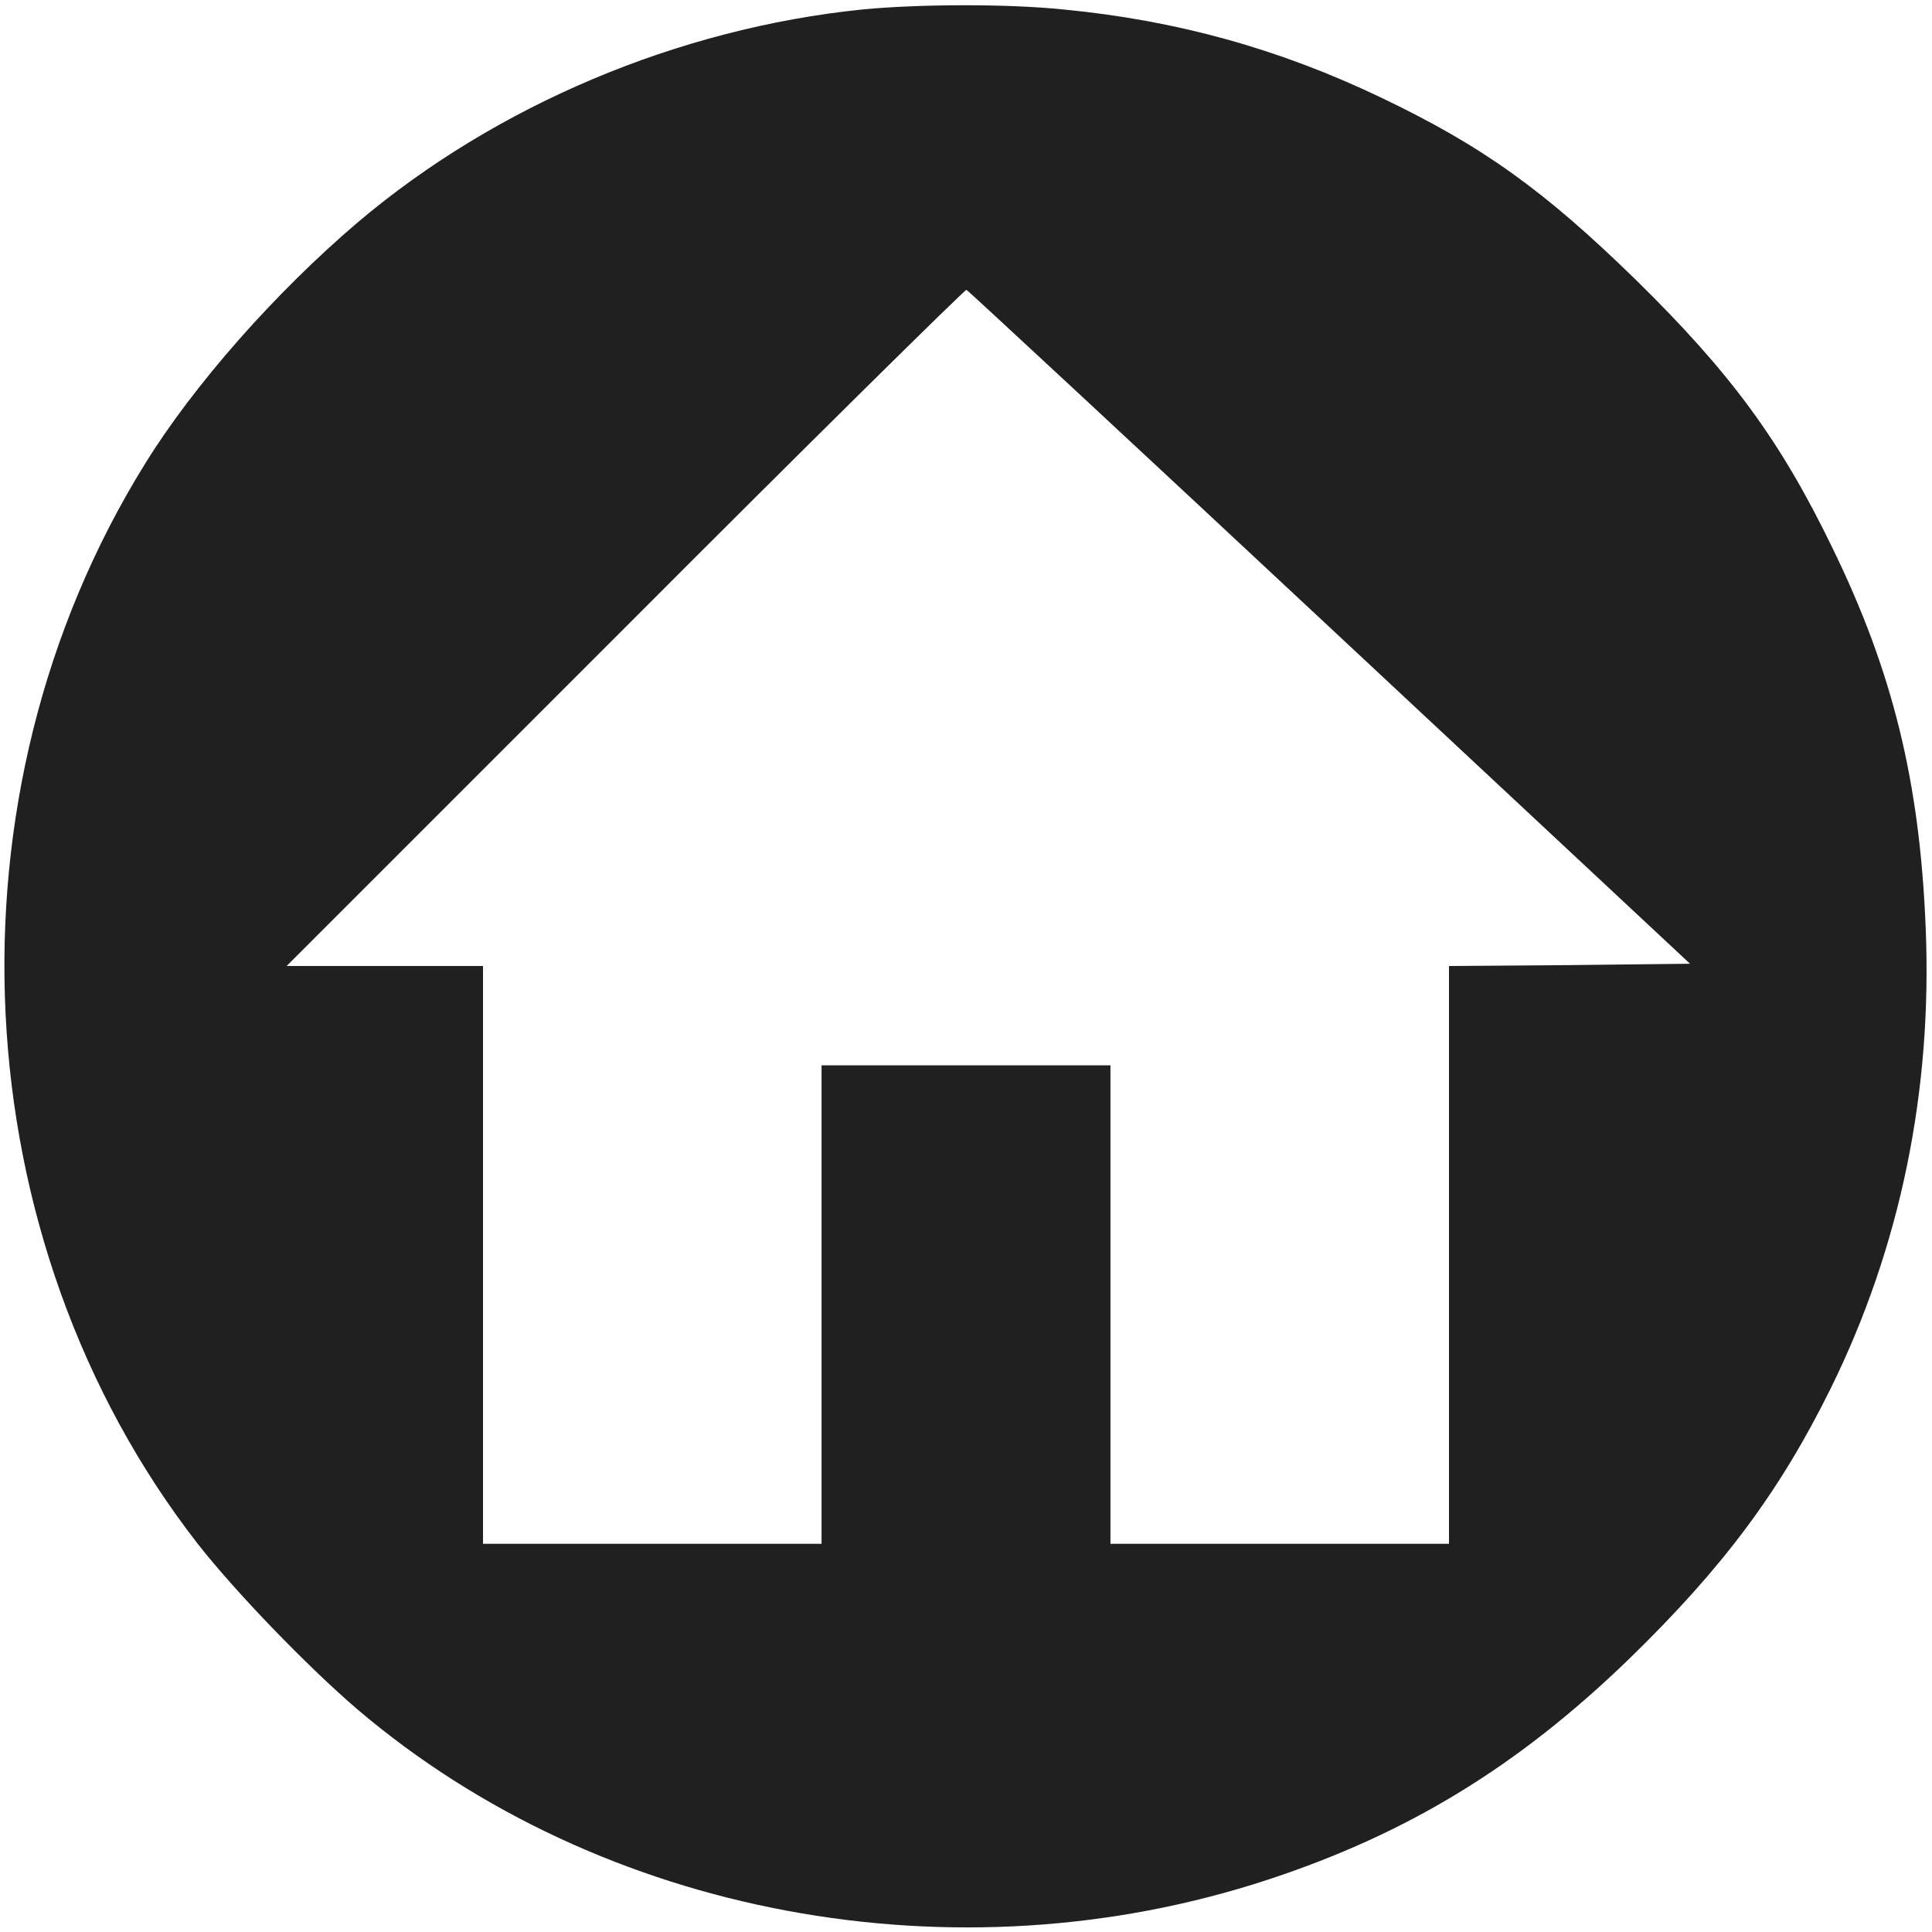 <?xml version="1.0" standalone="no"?>
<!DOCTYPE svg PUBLIC "-//W3C//DTD SVG 20010904//EN"
 "http://www.w3.org/TR/2001/REC-SVG-20010904/DTD/svg10.dtd">
<svg version="1.0" xmlns="http://www.w3.org/2000/svg"
 width="428pt" height="428pt" viewBox="0 0 428 428"
 preserveAspectRatio="xMidYMid meet">

<g transform="translate(0,428) scale(0.1,-0.1)"
fill="#202020" stroke="none">
<path d="M1910 4259 c-408 -42 -811 -212 -1118 -472 -182 -155 -363 -360 -471
-535 -455 -733 -407 -1718 117 -2392 84 -107 241 -270 354 -367 539 -458 1324
-605 2017 -377 310 102 554 251 799 488 209 203 335 372 448 601 154 313 225
658 210 1020 -13 323 -73 567 -206 840 -116 240 -227 390 -437 596 -202 197
-339 296 -566 404 -224 107 -451 170 -701 194 -126 13 -322 12 -446 0z m1036
-1369 l798 -745 -267 -3 -267 -2 0 -640 0 -640 -375 0 -375 0 0 530 0 530
-320 0 -320 0 0 -530 0 -530 -375 0 -375 0 0 640 0 640 -217 0 -218 0 750 750
c412 413 753 749 756 748 4 -2 366 -338 805 -748z"/>
</g>
</svg>
